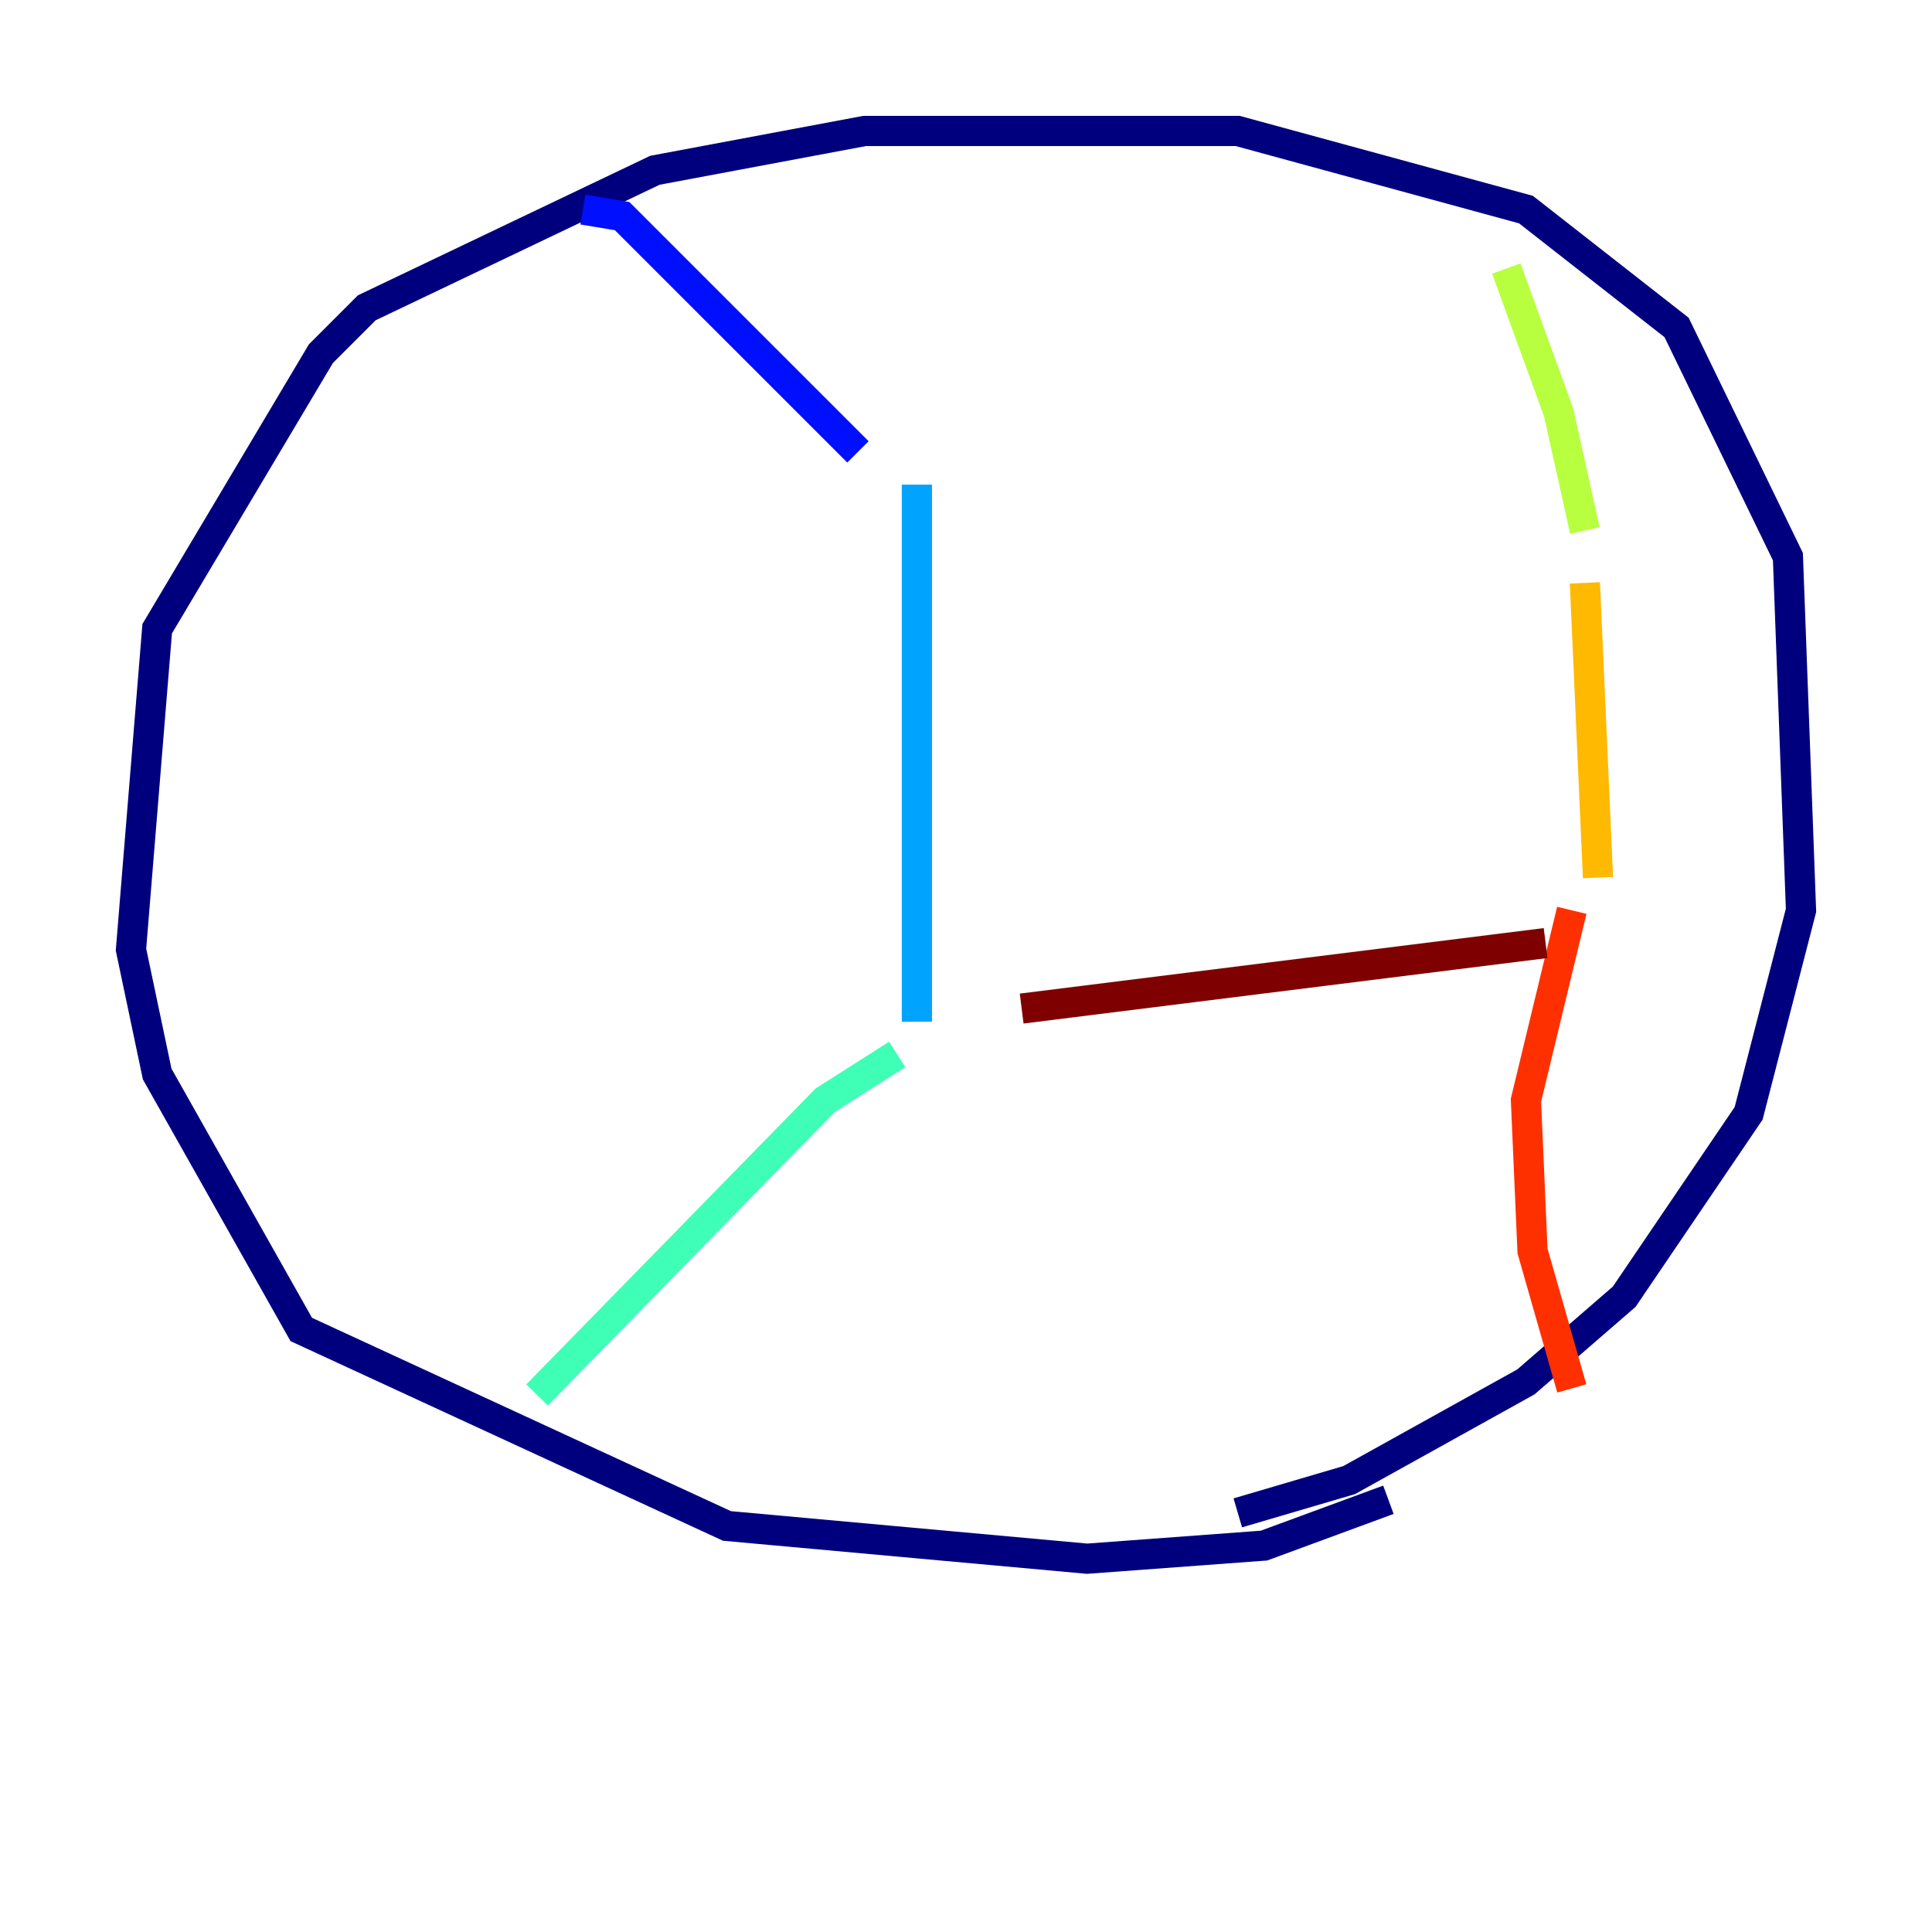 <?xml version="1.0" encoding="utf-8" ?>
<svg baseProfile="tiny" height="128" version="1.2" viewBox="0,0,128,128" width="128" xmlns="http://www.w3.org/2000/svg" xmlns:ev="http://www.w3.org/2001/xml-events" xmlns:xlink="http://www.w3.org/1999/xlink"><defs /><polyline fill="none" points="91.986,99.363 83.742,102.4 72.027,103.268 48.163,101.098 19.959,88.081 10.414,71.159 8.678,62.915 10.414,41.654 21.261,23.43 24.298,20.393 43.39,11.281 57.275,8.678 82.007,8.678 101.098,13.885 111.078,21.695 118.454,36.881 119.322,60.312 115.851,73.763 107.607,85.912 101.098,91.552 89.383,98.061 82.007,100.231" stroke="#00007f" stroke-width="2" /><polyline fill="none" points="38.617,13.885 41.22,14.319 56.841,29.939" stroke="#0010ff" stroke-width="2" /><polyline fill="none" points="60.746,32.108 60.746,67.688" stroke="#00a4ff" stroke-width="2" /><polyline fill="none" points="59.444,69.858 54.671,72.895 35.58,92.42" stroke="#3fffb7" stroke-width="2" /><polyline fill="none" points="99.797,17.79 103.268,27.336 105.003,35.146" stroke="#b7ff3f" stroke-width="2" /><polyline fill="none" points="105.003,38.617 105.871,58.142" stroke="#ffb900" stroke-width="2" /><polyline fill="none" points="104.136,60.312 101.098,72.895 101.532,82.875 104.136,91.986" stroke="#ff3000" stroke-width="2" /><polyline fill="none" points="102.4,62.481 67.688,66.82" stroke="#7f0000" stroke-width="2" /></svg>